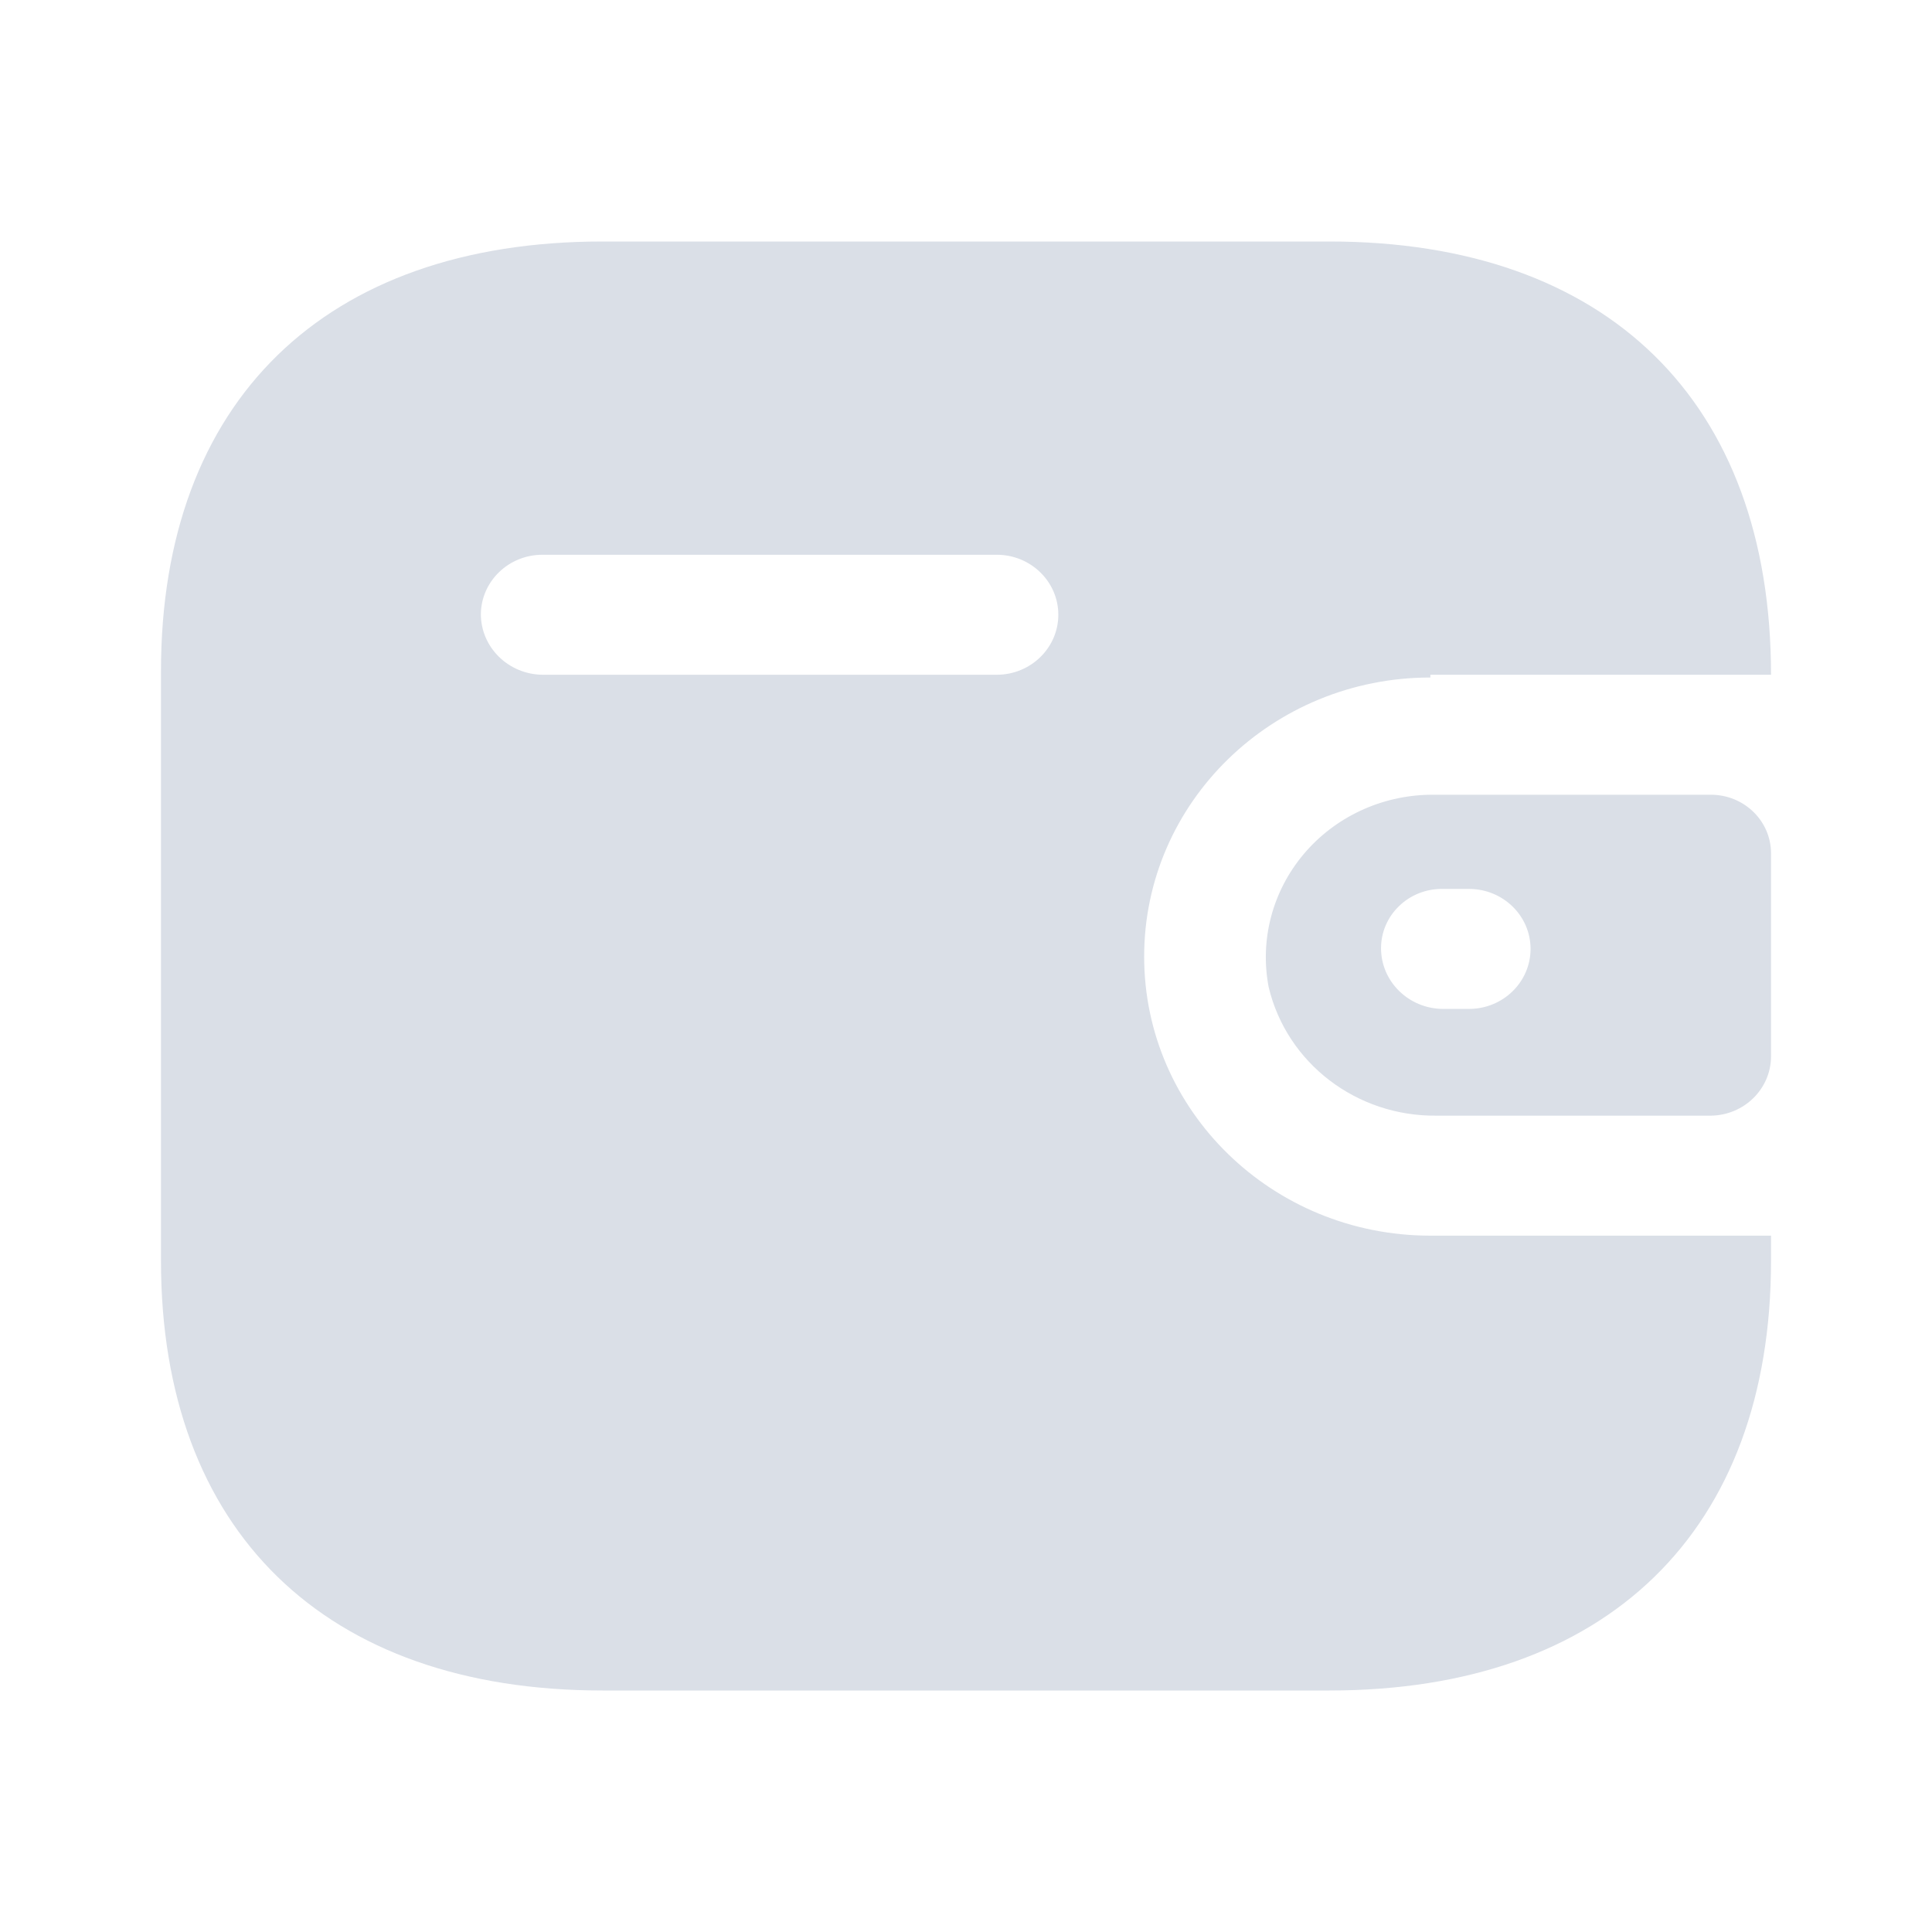 <svg width="28" height="28" viewBox="0 0 28 28" fill="none" xmlns="http://www.w3.org/2000/svg">
    <path fill-rule="evenodd" clip-rule="evenodd" d="M20.73 9.779H25.667C25.667 5.815 23.292 3.5 19.268 3.5H8.732C4.708 3.5 2.333 5.815 2.333 9.728V18.272C2.333 22.185 4.708 24.5 8.732 24.5H19.268C23.292 24.5 25.667 22.185 25.667 18.272V17.908H20.73C18.439 17.908 16.582 16.097 16.582 13.864C16.582 11.63 18.439 9.819 20.73 9.819V9.779ZM20.73 11.518H24.796C25.277 11.518 25.667 11.898 25.667 12.367V15.319C25.661 15.786 25.274 16.163 24.796 16.169H20.824C19.664 16.184 18.65 15.41 18.387 14.308C18.255 13.625 18.44 12.919 18.892 12.381C19.344 11.843 20.017 11.527 20.73 11.518ZM20.907 14.622H21.29C21.783 14.622 22.182 14.232 22.182 13.752C22.182 13.272 21.783 12.883 21.29 12.883H20.907C20.671 12.88 20.444 12.969 20.277 13.131C20.109 13.292 20.015 13.512 20.015 13.742C20.015 14.224 20.413 14.616 20.907 14.622ZM7.861 9.779H14.446C14.938 9.779 15.338 9.389 15.338 8.909C15.338 8.429 14.938 8.04 14.446 8.04H7.861C7.372 8.04 6.975 8.423 6.969 8.899C6.969 9.381 7.367 9.773 7.861 9.779Z" fill="#DADFE7"/>
</svg>
